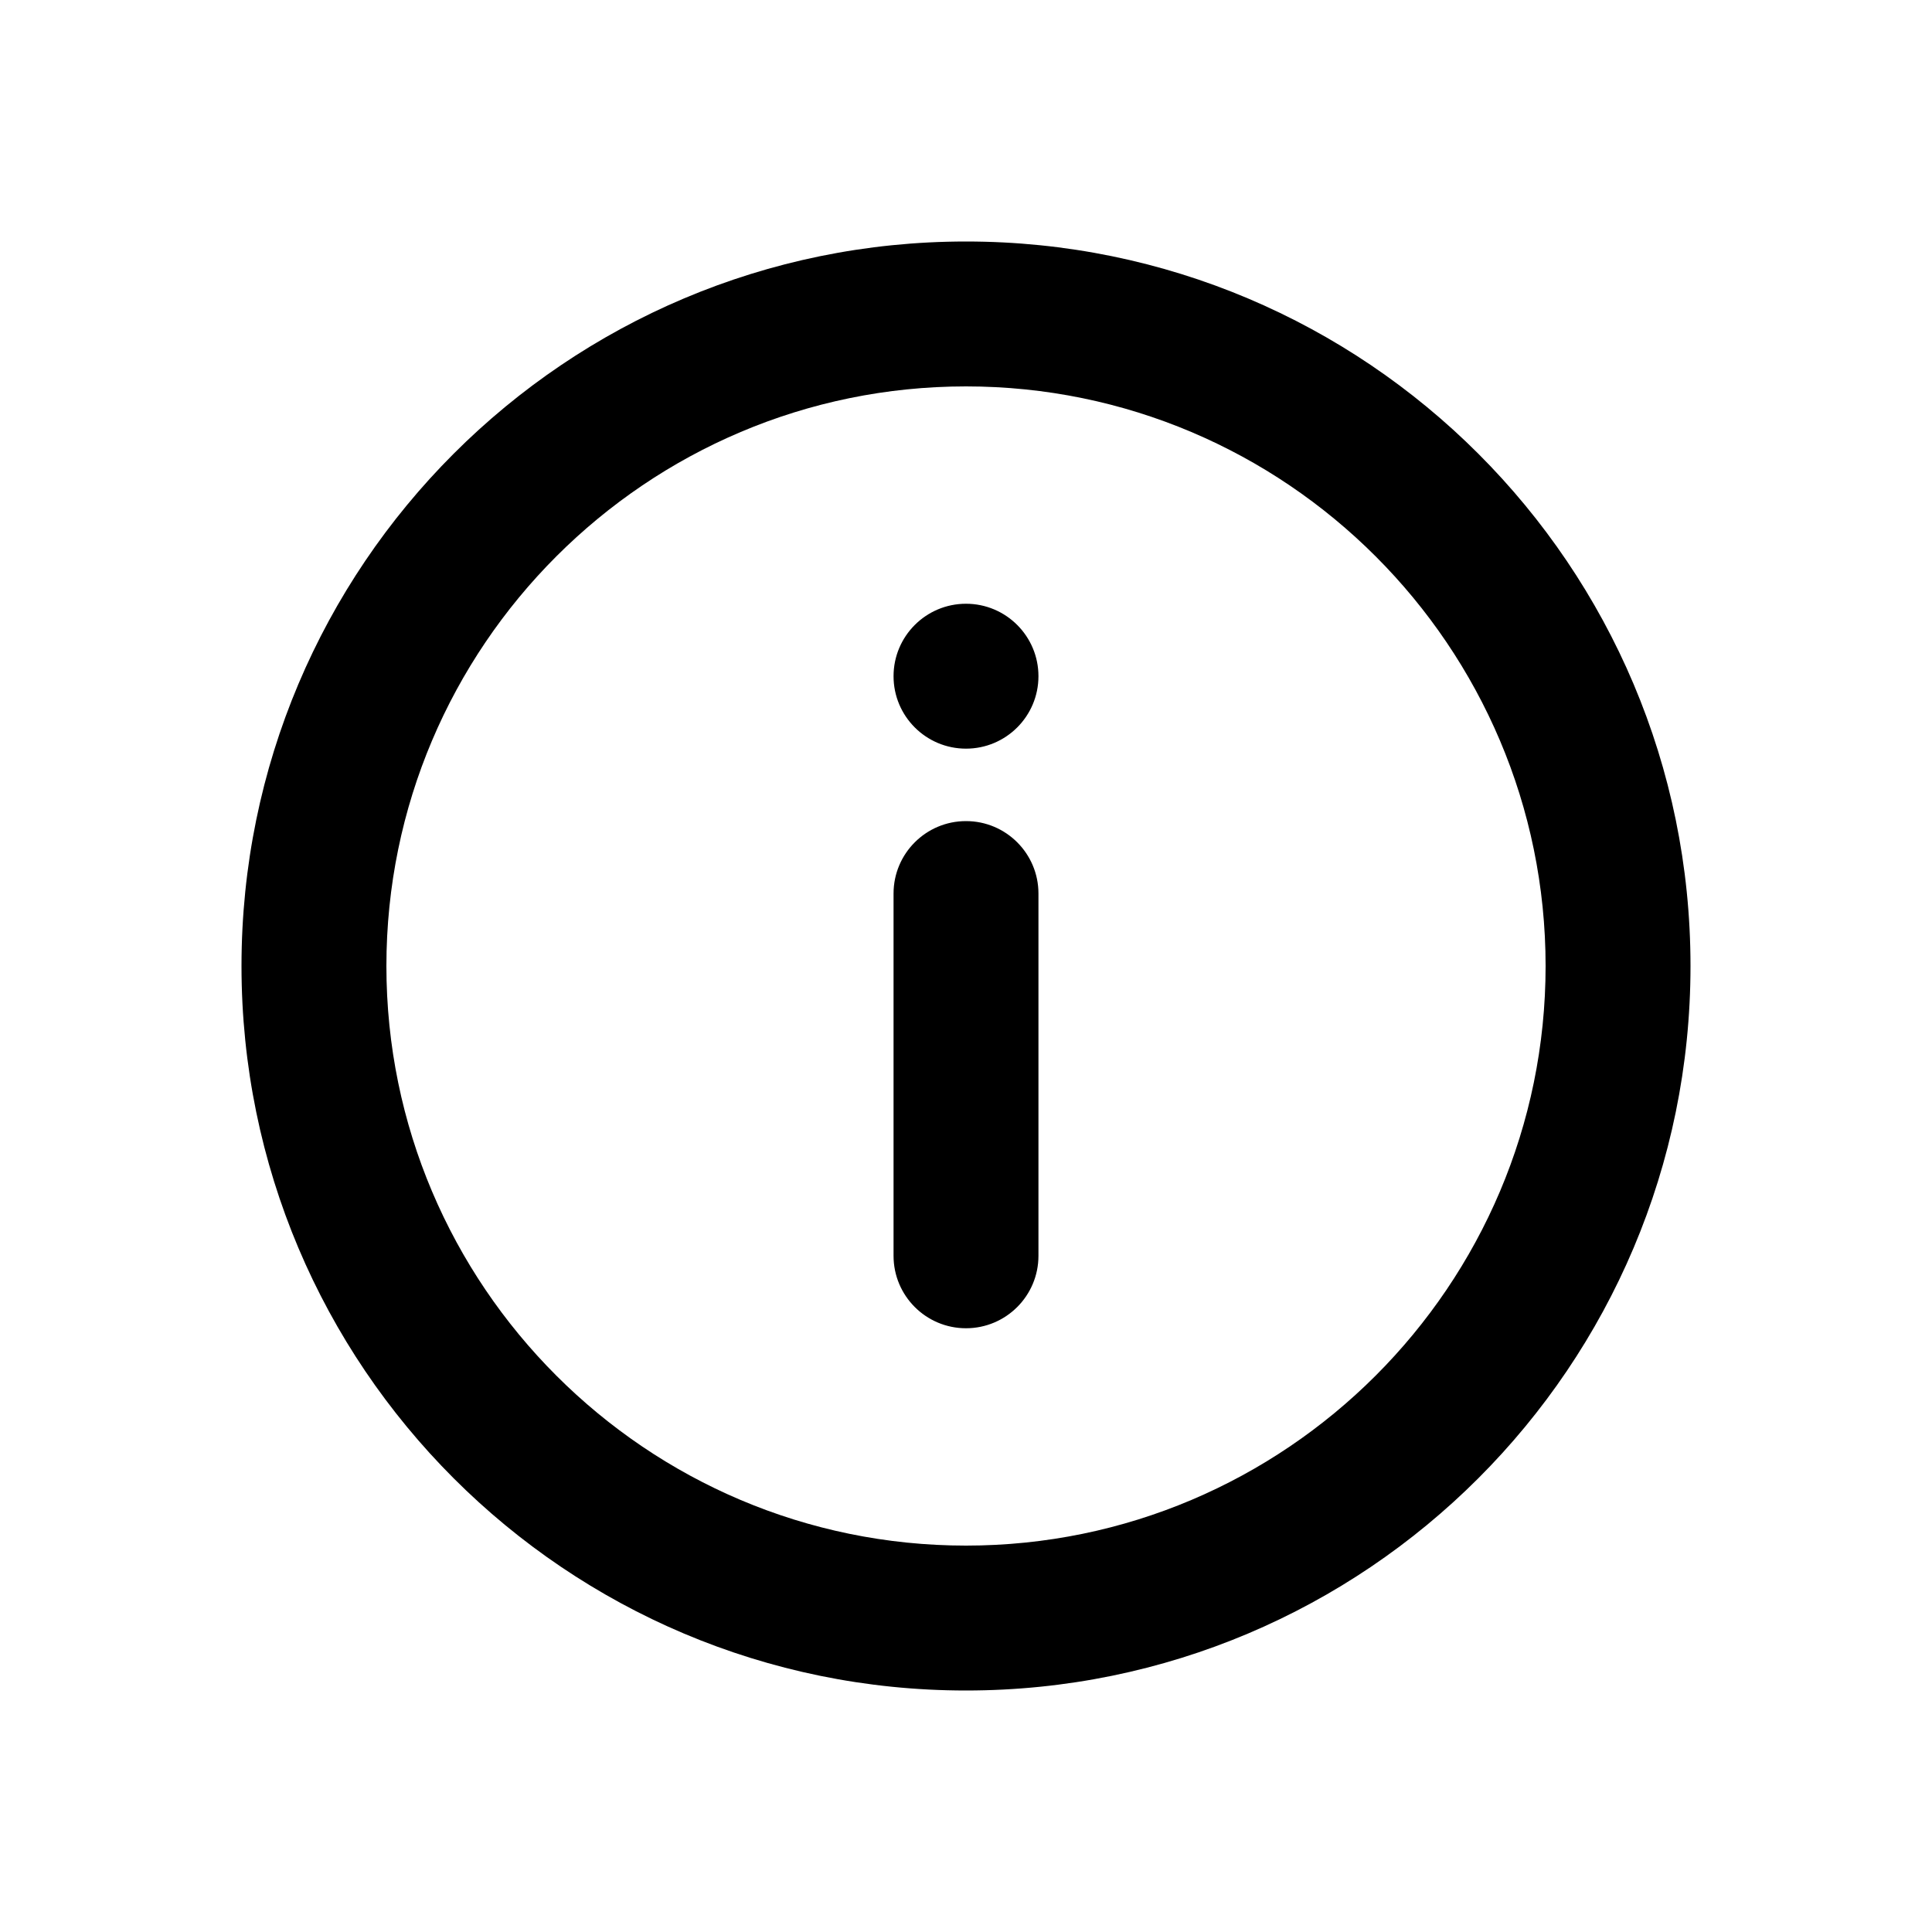 <svg width="24" height="24" viewBox="0 0 24 24" fill="currentColor" xmlns="http://www.w3.org/2000/svg">
<path fill-rule="evenodd" clip-rule="evenodd" d="M11.1 8.4C11.1 7.903 11.503 7.5 12 7.5C12.497 7.5 12.9 7.903 12.9 8.4C12.9 8.897 12.497 9.3 12 9.3C11.503 9.3 11.1 8.897 11.1 8.4ZM11.1 11.1C11.1 10.603 11.503 10.2 12 10.2C12.497 10.2 12.9 10.603 12.9 11.1V15.6C12.9 16.097 12.497 16.5 12 16.5C11.503 16.5 11.1 16.097 11.1 15.6V11.1ZM12 19.2C8.03 19.2 4.8 15.97 4.8 12C4.8 8.03 8.03 4.8 12 4.8C15.97 4.8 19.2 8.03 19.2 12C19.2 15.97 15.97 19.2 12 19.2ZM12 3C7.029 3 3 7.029 3 12C3 16.971 7.029 21 12 21C16.97 21 21 16.971 21 12C21 7.029 16.97 3 12 3Z"/>
</svg>
